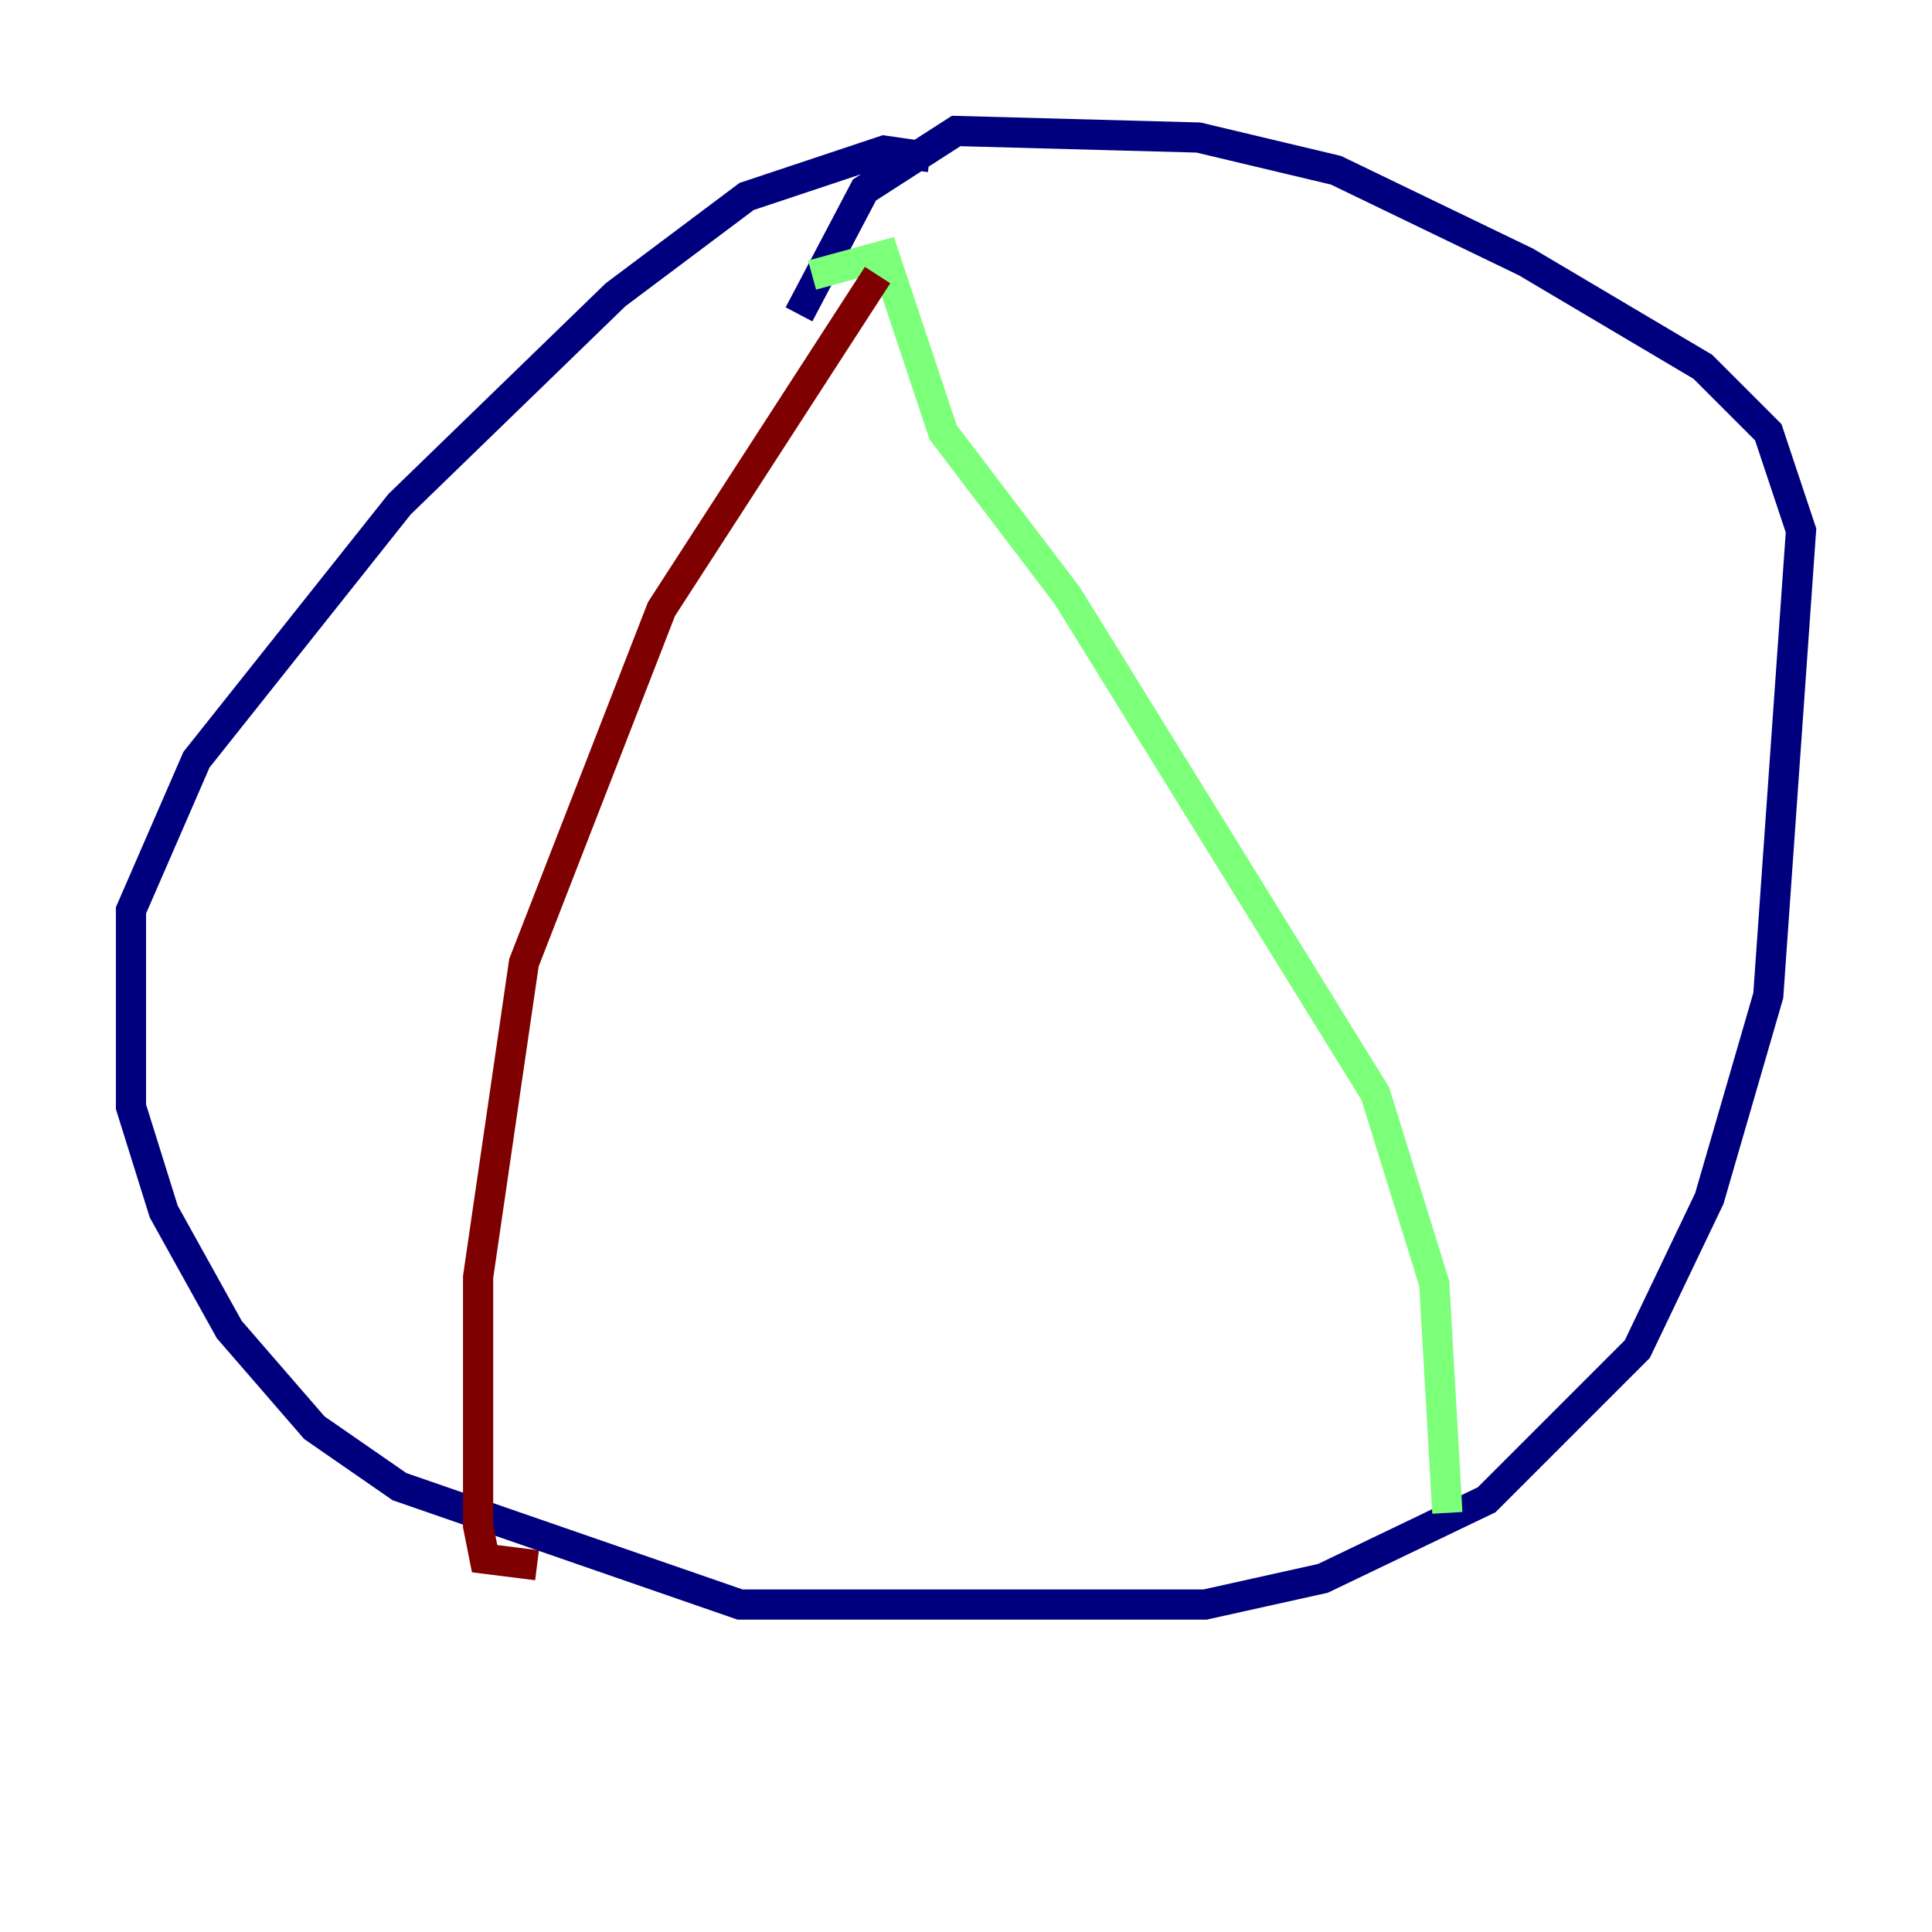 <?xml version="1.0" encoding="utf-8" ?>
<svg baseProfile="tiny" height="128" version="1.2" viewBox="0,0,128,128" width="128" xmlns="http://www.w3.org/2000/svg" xmlns:ev="http://www.w3.org/2001/xml-events" xmlns:xlink="http://www.w3.org/1999/xlink"><defs /><polyline fill="none" points="61.614,10.414 58.576,9.98 49.464,13.017 40.786,19.525 26.468,33.41 13.017,50.332 8.678,60.312 8.678,73.329 10.848,80.271 15.186,88.081 20.827,94.59 26.468,98.495 49.031,106.305 79.837,106.305 87.647,104.57 98.495,99.363 108.475,89.383 113.248,79.403 117.153,65.953 119.322,35.146 117.153,28.637 112.814,24.298 101.098,17.356 88.515,11.281 79.403,9.112 63.349,8.678 57.275,12.583 52.936,20.827" stroke="#00007f" stroke-width="2" /><polyline fill="none" points="53.803,18.224 58.576,16.922 62.481,28.637 70.725,39.485 91.119,72.461 95.024,85.044 95.891,100.231" stroke="#7cff79" stroke-width="2" /><polyline fill="none" points="58.142,18.224 43.824,40.352 34.712,63.783 31.675,84.61 31.675,101.098 32.108,103.268 35.58,103.702" stroke="#7f0000" stroke-width="2" /></svg>